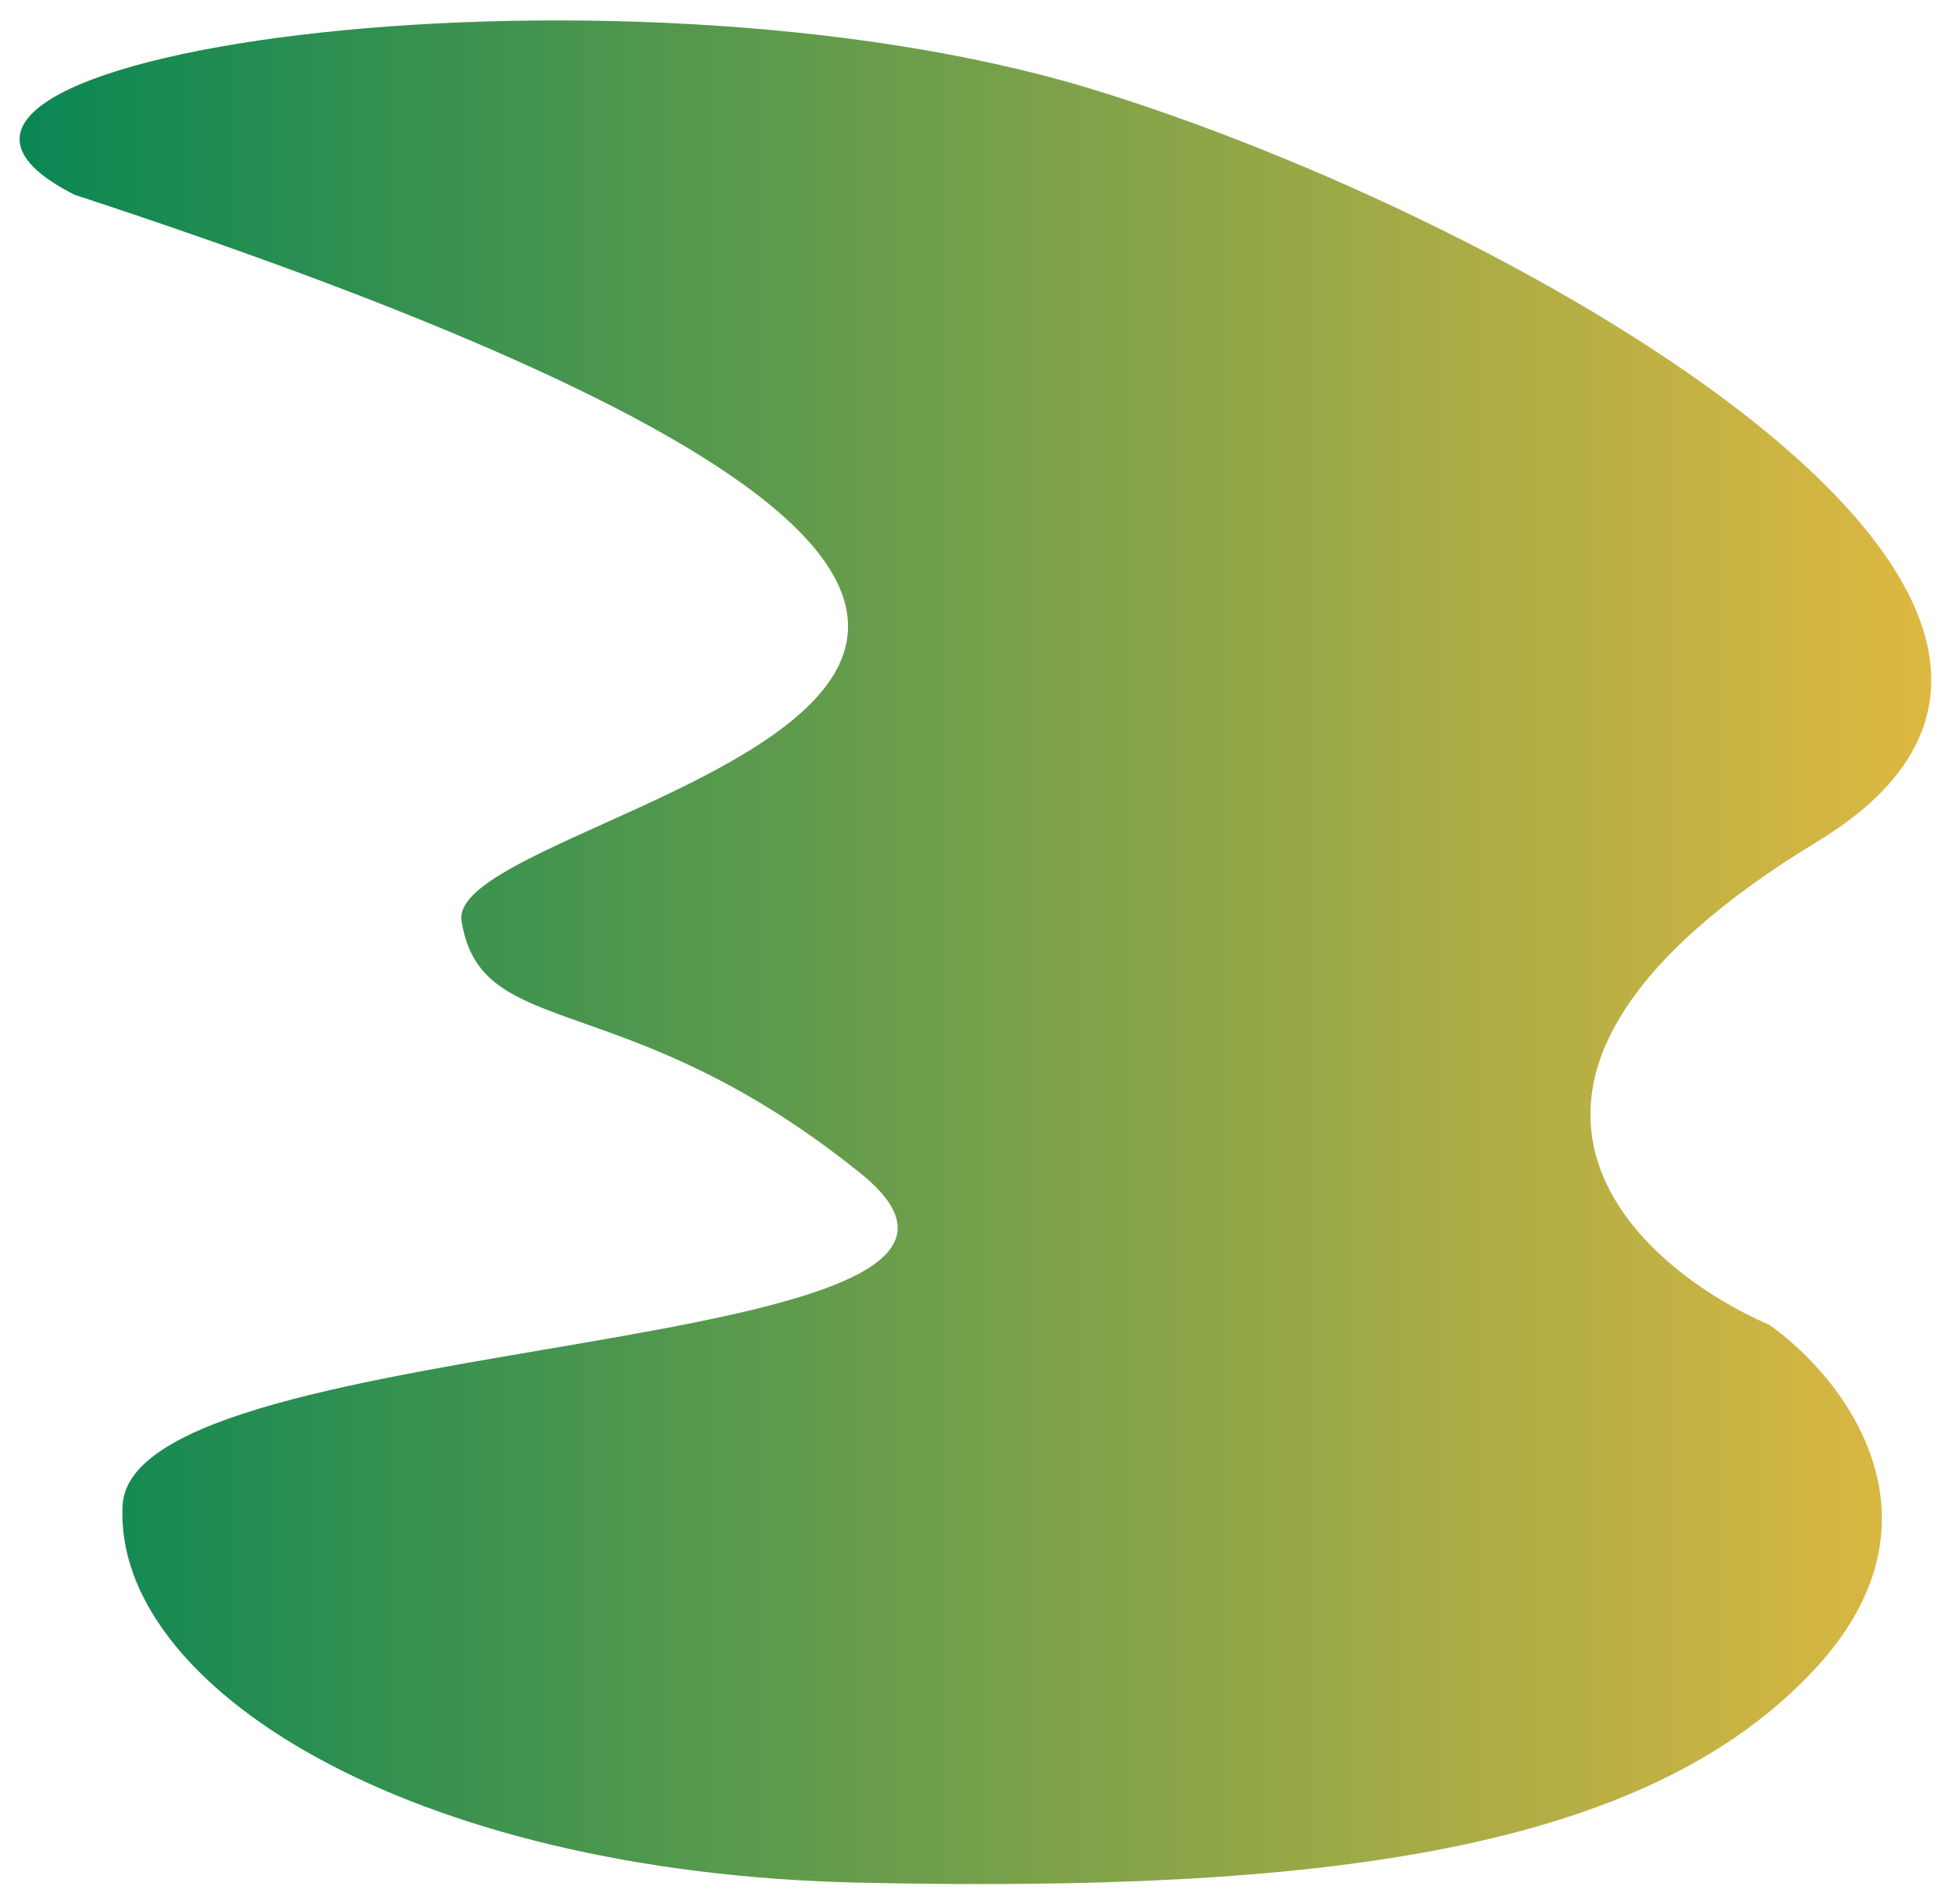 <svg width="406" height="396" viewBox="0 0 406 396" fill="none" xmlns="http://www.w3.org/2000/svg">
<g filter="url(#filter0_d_10_35)">
<path d="M378 171C458.4 122.2 315.5 41.492 227 14.5C127 -16 -41.3 7.7 15.5 36.5C325 138 92 162 96 187.5C100 213 130 200.5 179 240C228 279.5 27.5 271.5 25.5 309C23.5 346.5 84.5 385.5 179 387.5C273.5 389.5 342.5 381.5 378 342.5C406.4 311.3 383.166 282.167 368 271.5C337.833 258.333 297.6 219.8 378 171Z" fill="url(#paint0_linear_10_35)"/>
</g>
<defs>
<filter id="filter0_d_10_35" x="0.074" y="0.248" width="405.613" height="395.534" filterUnits="userSpaceOnUse" color-interpolation-filters="sRGB">
<feFlood flood-opacity="0" result="BackgroundImageFix"/>
<feColorMatrix in="SourceAlpha" type="matrix" values="0 0 0 0 0 0 0 0 0 0 0 0 0 0 0 0 0 0 127 0" result="hardAlpha"/>
<feOffset dy="4"/>
<feGaussianBlur stdDeviation="2"/>
<feComposite in2="hardAlpha" operator="out"/>
<feColorMatrix type="matrix" values="0 0 0 0 0 0 0 0 0 0 0 0 0 0 0 0 0 0 0.25 0"/>
<feBlend mode="normal" in2="BackgroundImageFix" result="effect1_dropShadow_10_35"/>
<feBlend mode="normal" in="SourceGraphic" in2="effect1_dropShadow_10_35" result="shape"/>
</filter>
<linearGradient id="paint0_linear_10_35" x1="4.074" y1="194.015" x2="401.687" y2="194.015" gradientUnits="userSpaceOnUse">
<stop stop-color="#0A8754"/>
<stop offset="1" stop-color="#DEB841"/>
</linearGradient>
</defs>
</svg>
